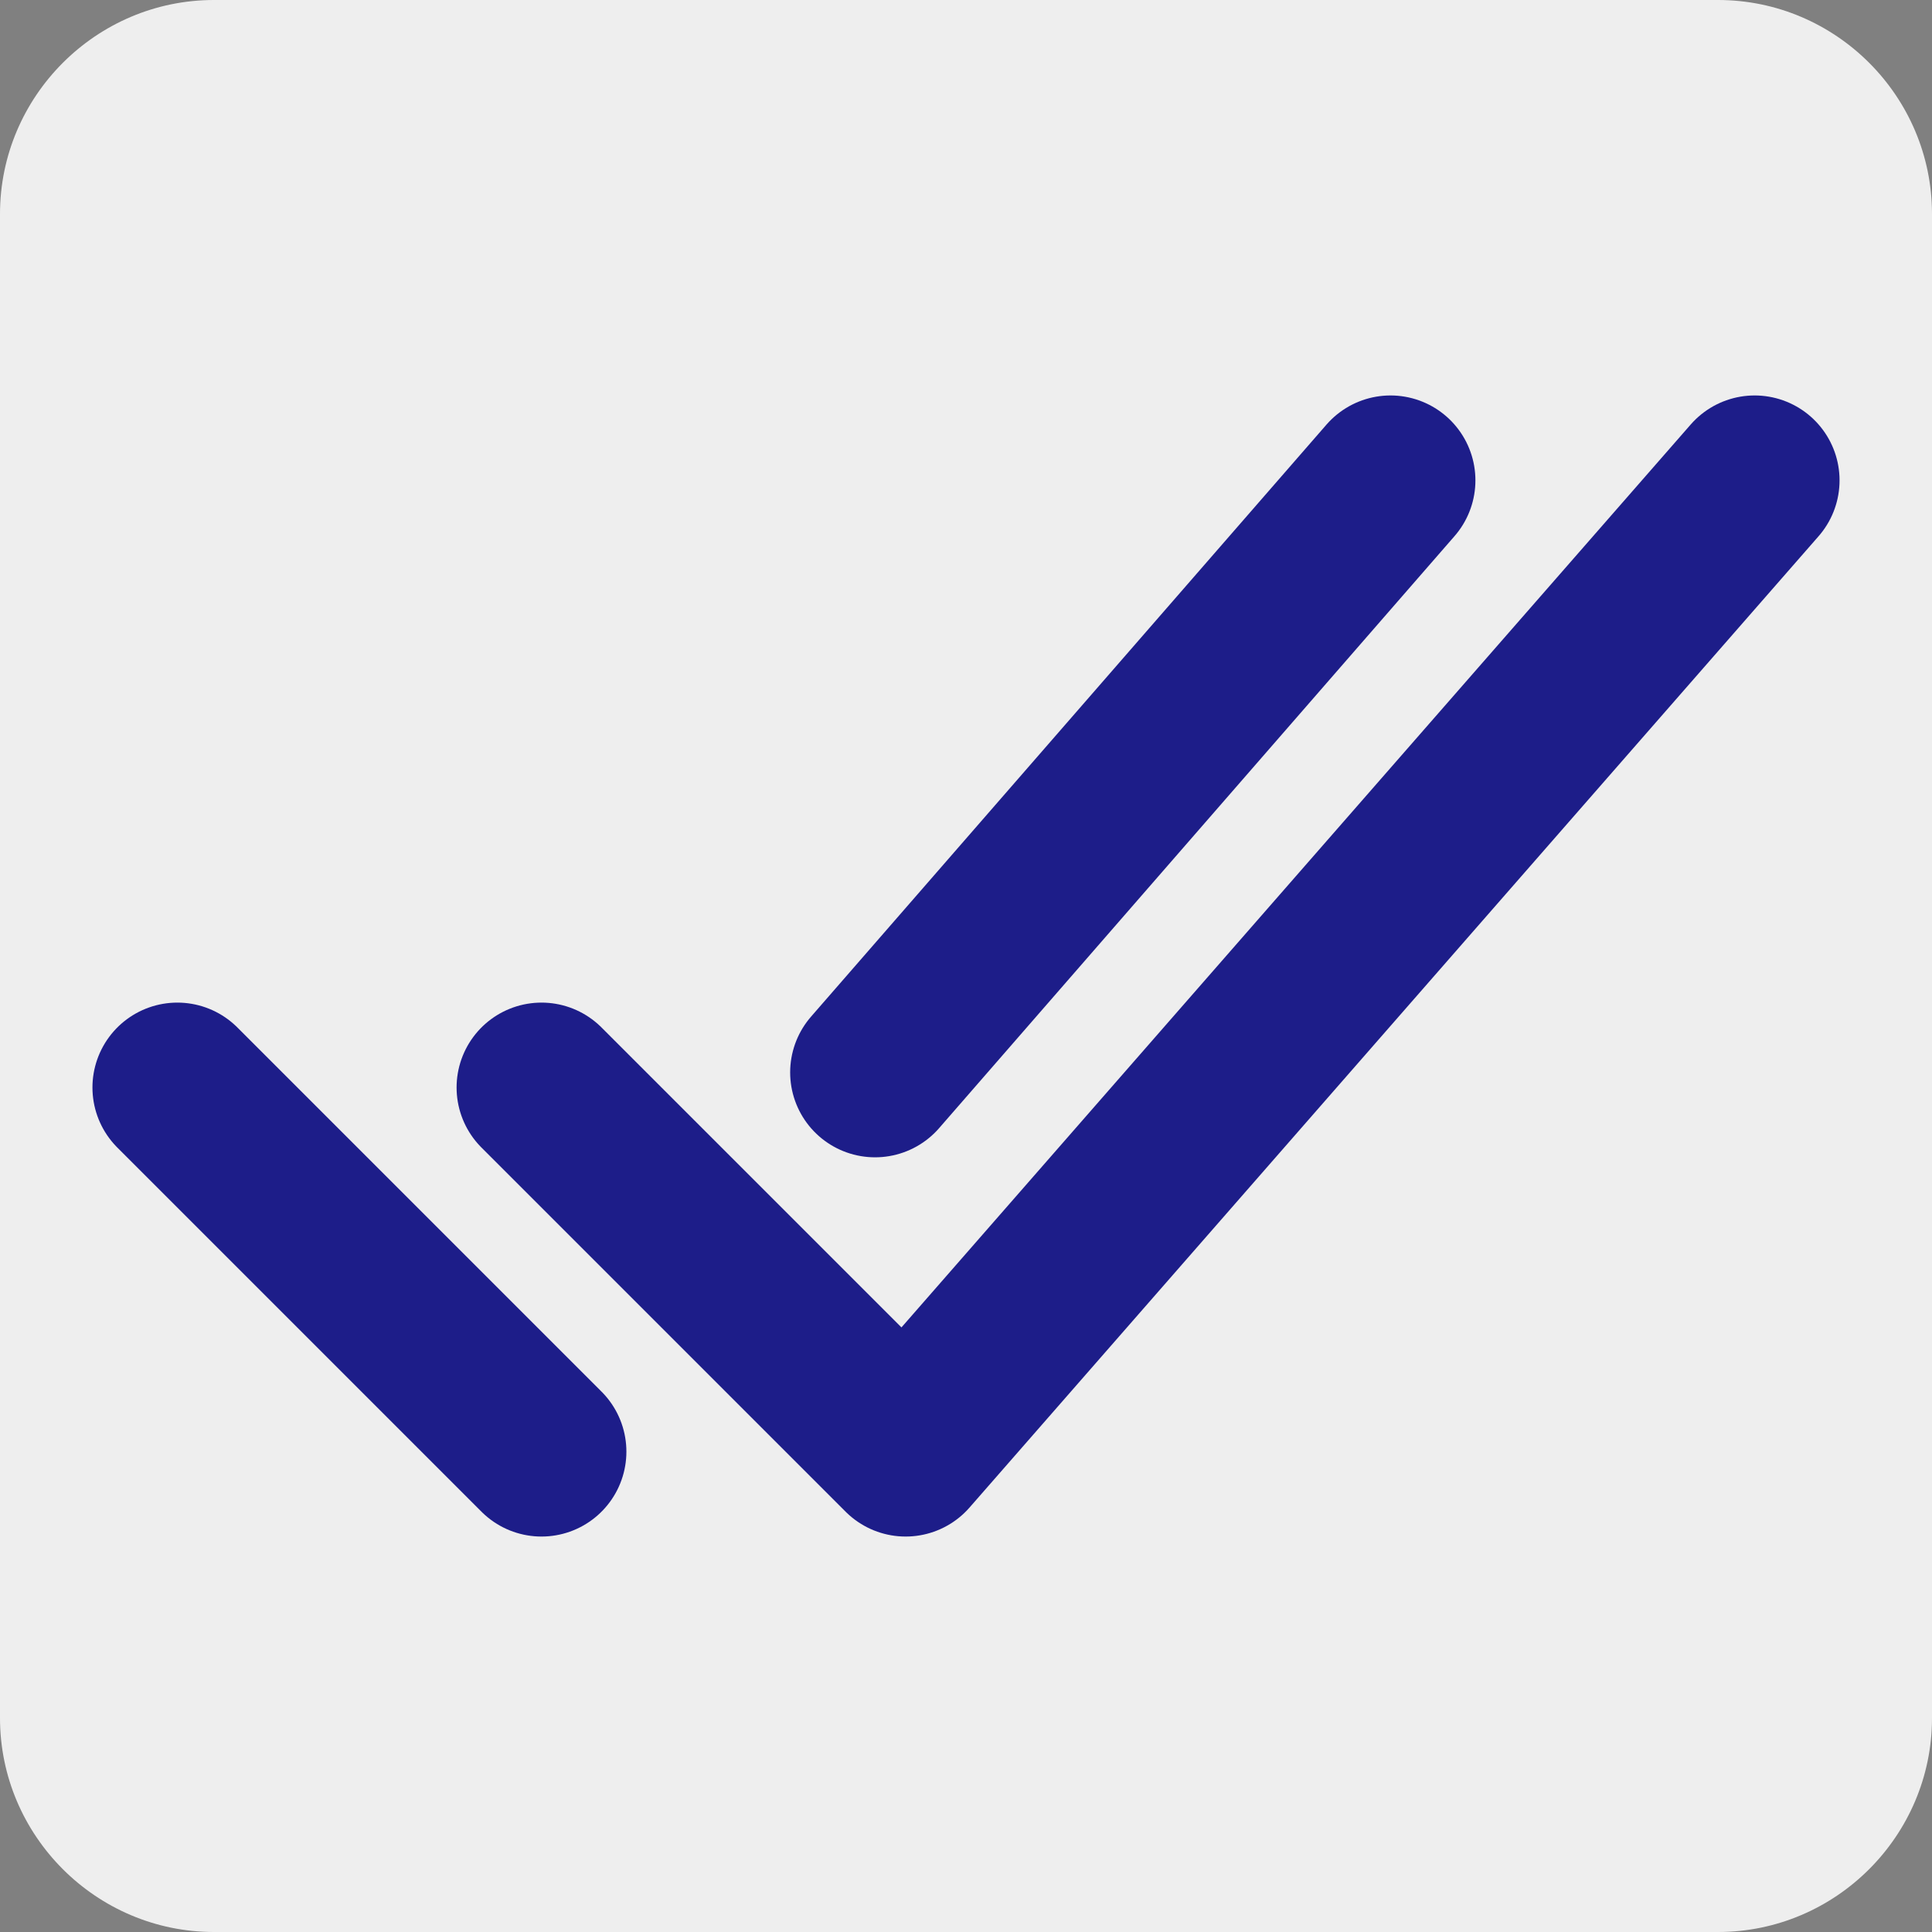 <?xml version="1.0" encoding="utf-8"?>
<!-- Generator: Adobe Illustrator 24.3.0, SVG Export Plug-In . SVG Version: 6.00 Build 0)  -->
<svg version="1.1" xmlns="http://www.w3.org/2000/svg" xmlns:xlink="http://www.w3.org/1999/xlink" x="0px" y="0px"
	 viewBox="0 0 512 512" style="enable-background:new 0 0 512 512;" xml:space="preserve">
<rect x="0" y="0" width="512" height="512" fill="#808080" stroke="none"/>
<style type="text/css">
	.st0{fill:#EEEEEE;}
	.st1{fill:none;stroke:#1D1D89;stroke-width:45;stroke-linecap:round;stroke-linejoin:round;}
</style>
<g id="Background">
	<g>
		<path class="st0" d="M512,455.3c0,31.2-25.5,56.7-56.7,56.7H56.7C25.5,512,0,486.5,0,455.3V56.7C0,25.5,25.5,0,56.7,0h398.6
			C486.5,0,512,25.5,512,56.7V455.3z"/>
	</g>
</g>
<g id="Layer_1">
	<path class="st1" d="M465,127.3L240,384.7l-96.5-96.5 M143.5,384.7L47,288.2 M368.5,127.3L231.9,284.2"/>
</g>
</svg>
